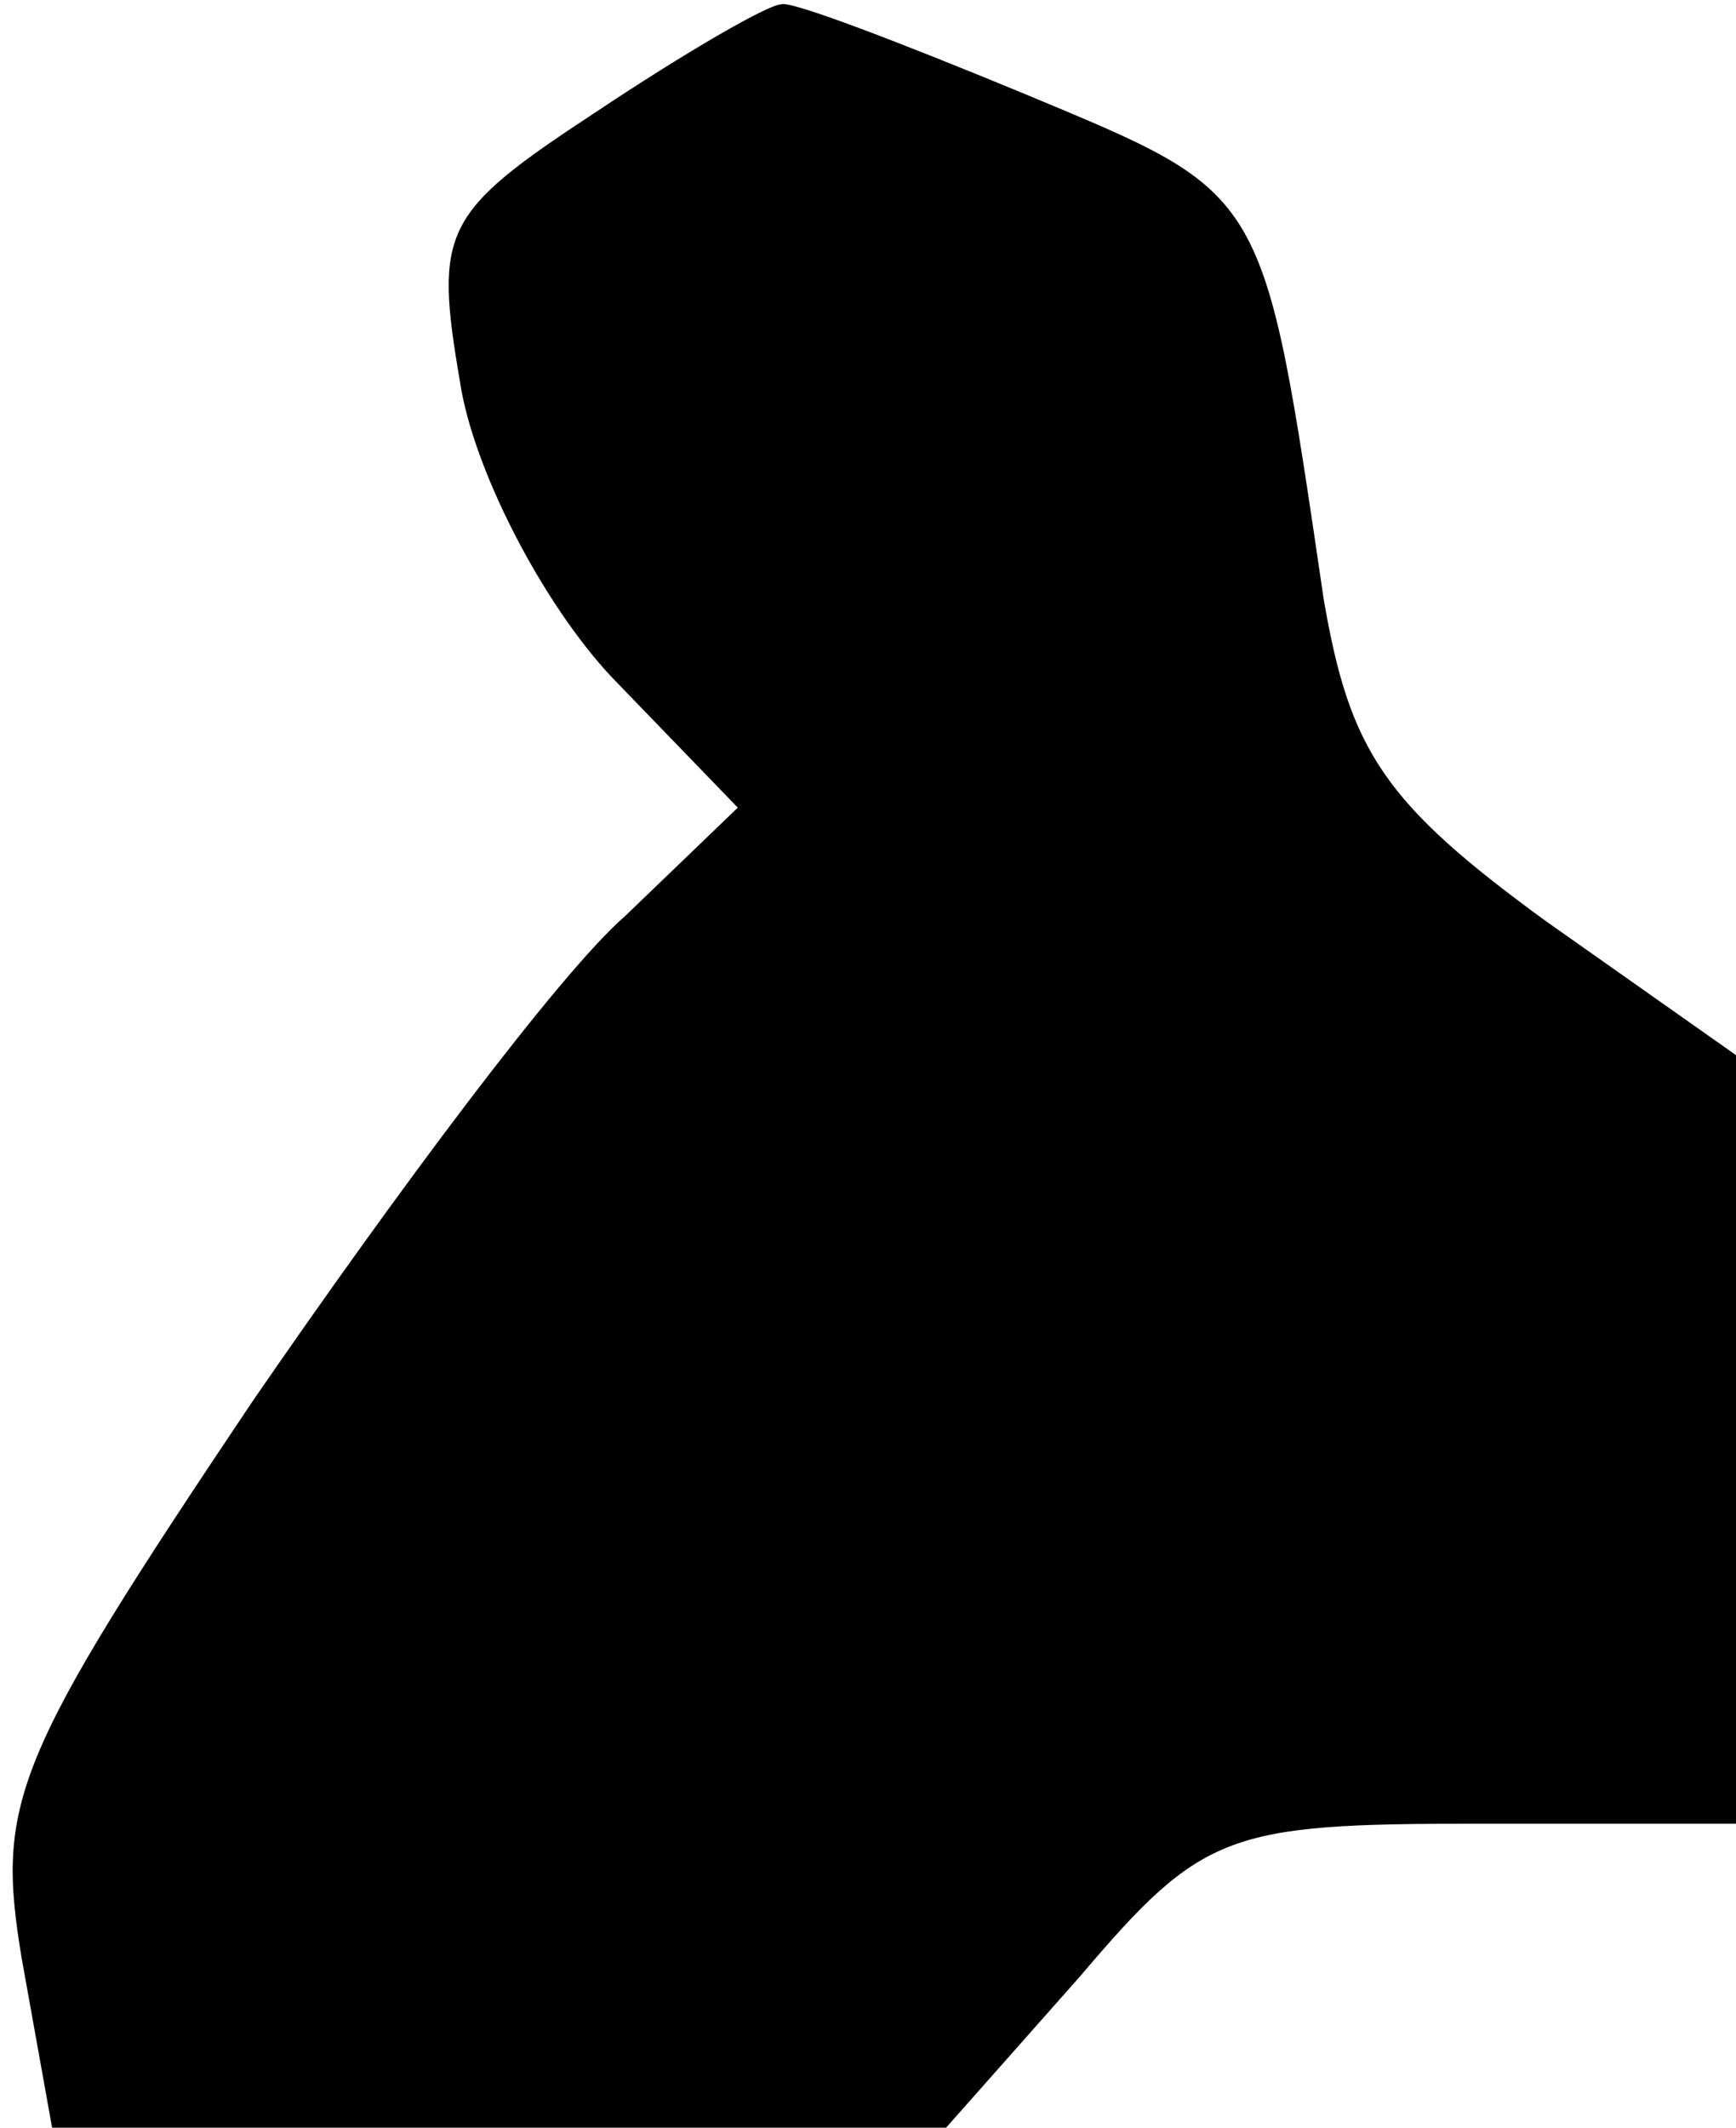 <?xml version="1.0" standalone="no"?>
<!DOCTYPE svg PUBLIC "-//W3C//DTD SVG 20010904//EN"
 "http://www.w3.org/TR/2001/REC-SVG-20010904/DTD/svg10.dtd">
<svg version="1.0" xmlns="http://www.w3.org/2000/svg"
 width="40pt" height="49pt" viewBox="0 0 40 49"
 preserveAspectRatio="xMidYMid meet">
<g transform="translate(0,49) scale(0.1,-0.1)"
fill="#000000" stroke="none">
<path fill="#000000" stroke="none" d="M137 464 c-35 -23 -37 -27 -31 -62 3
-20 19 -51 35 -68 l29 -30 -26 -25 c-15 -13 -53 -64 -86 -112 -55 -82 -59 -92
-53 -128 l7 -39 103 0 103 0 31 35 c28 33 34 35 91 35 l60 0 0 88 0 89 -44 31
c-37 27 -45 39 -51 74 -14 95 -13 93 -68 116 -29 12 -55 22 -57 21 -3 0 -22
-11 -43 -25z"/>
</g>
</svg>

